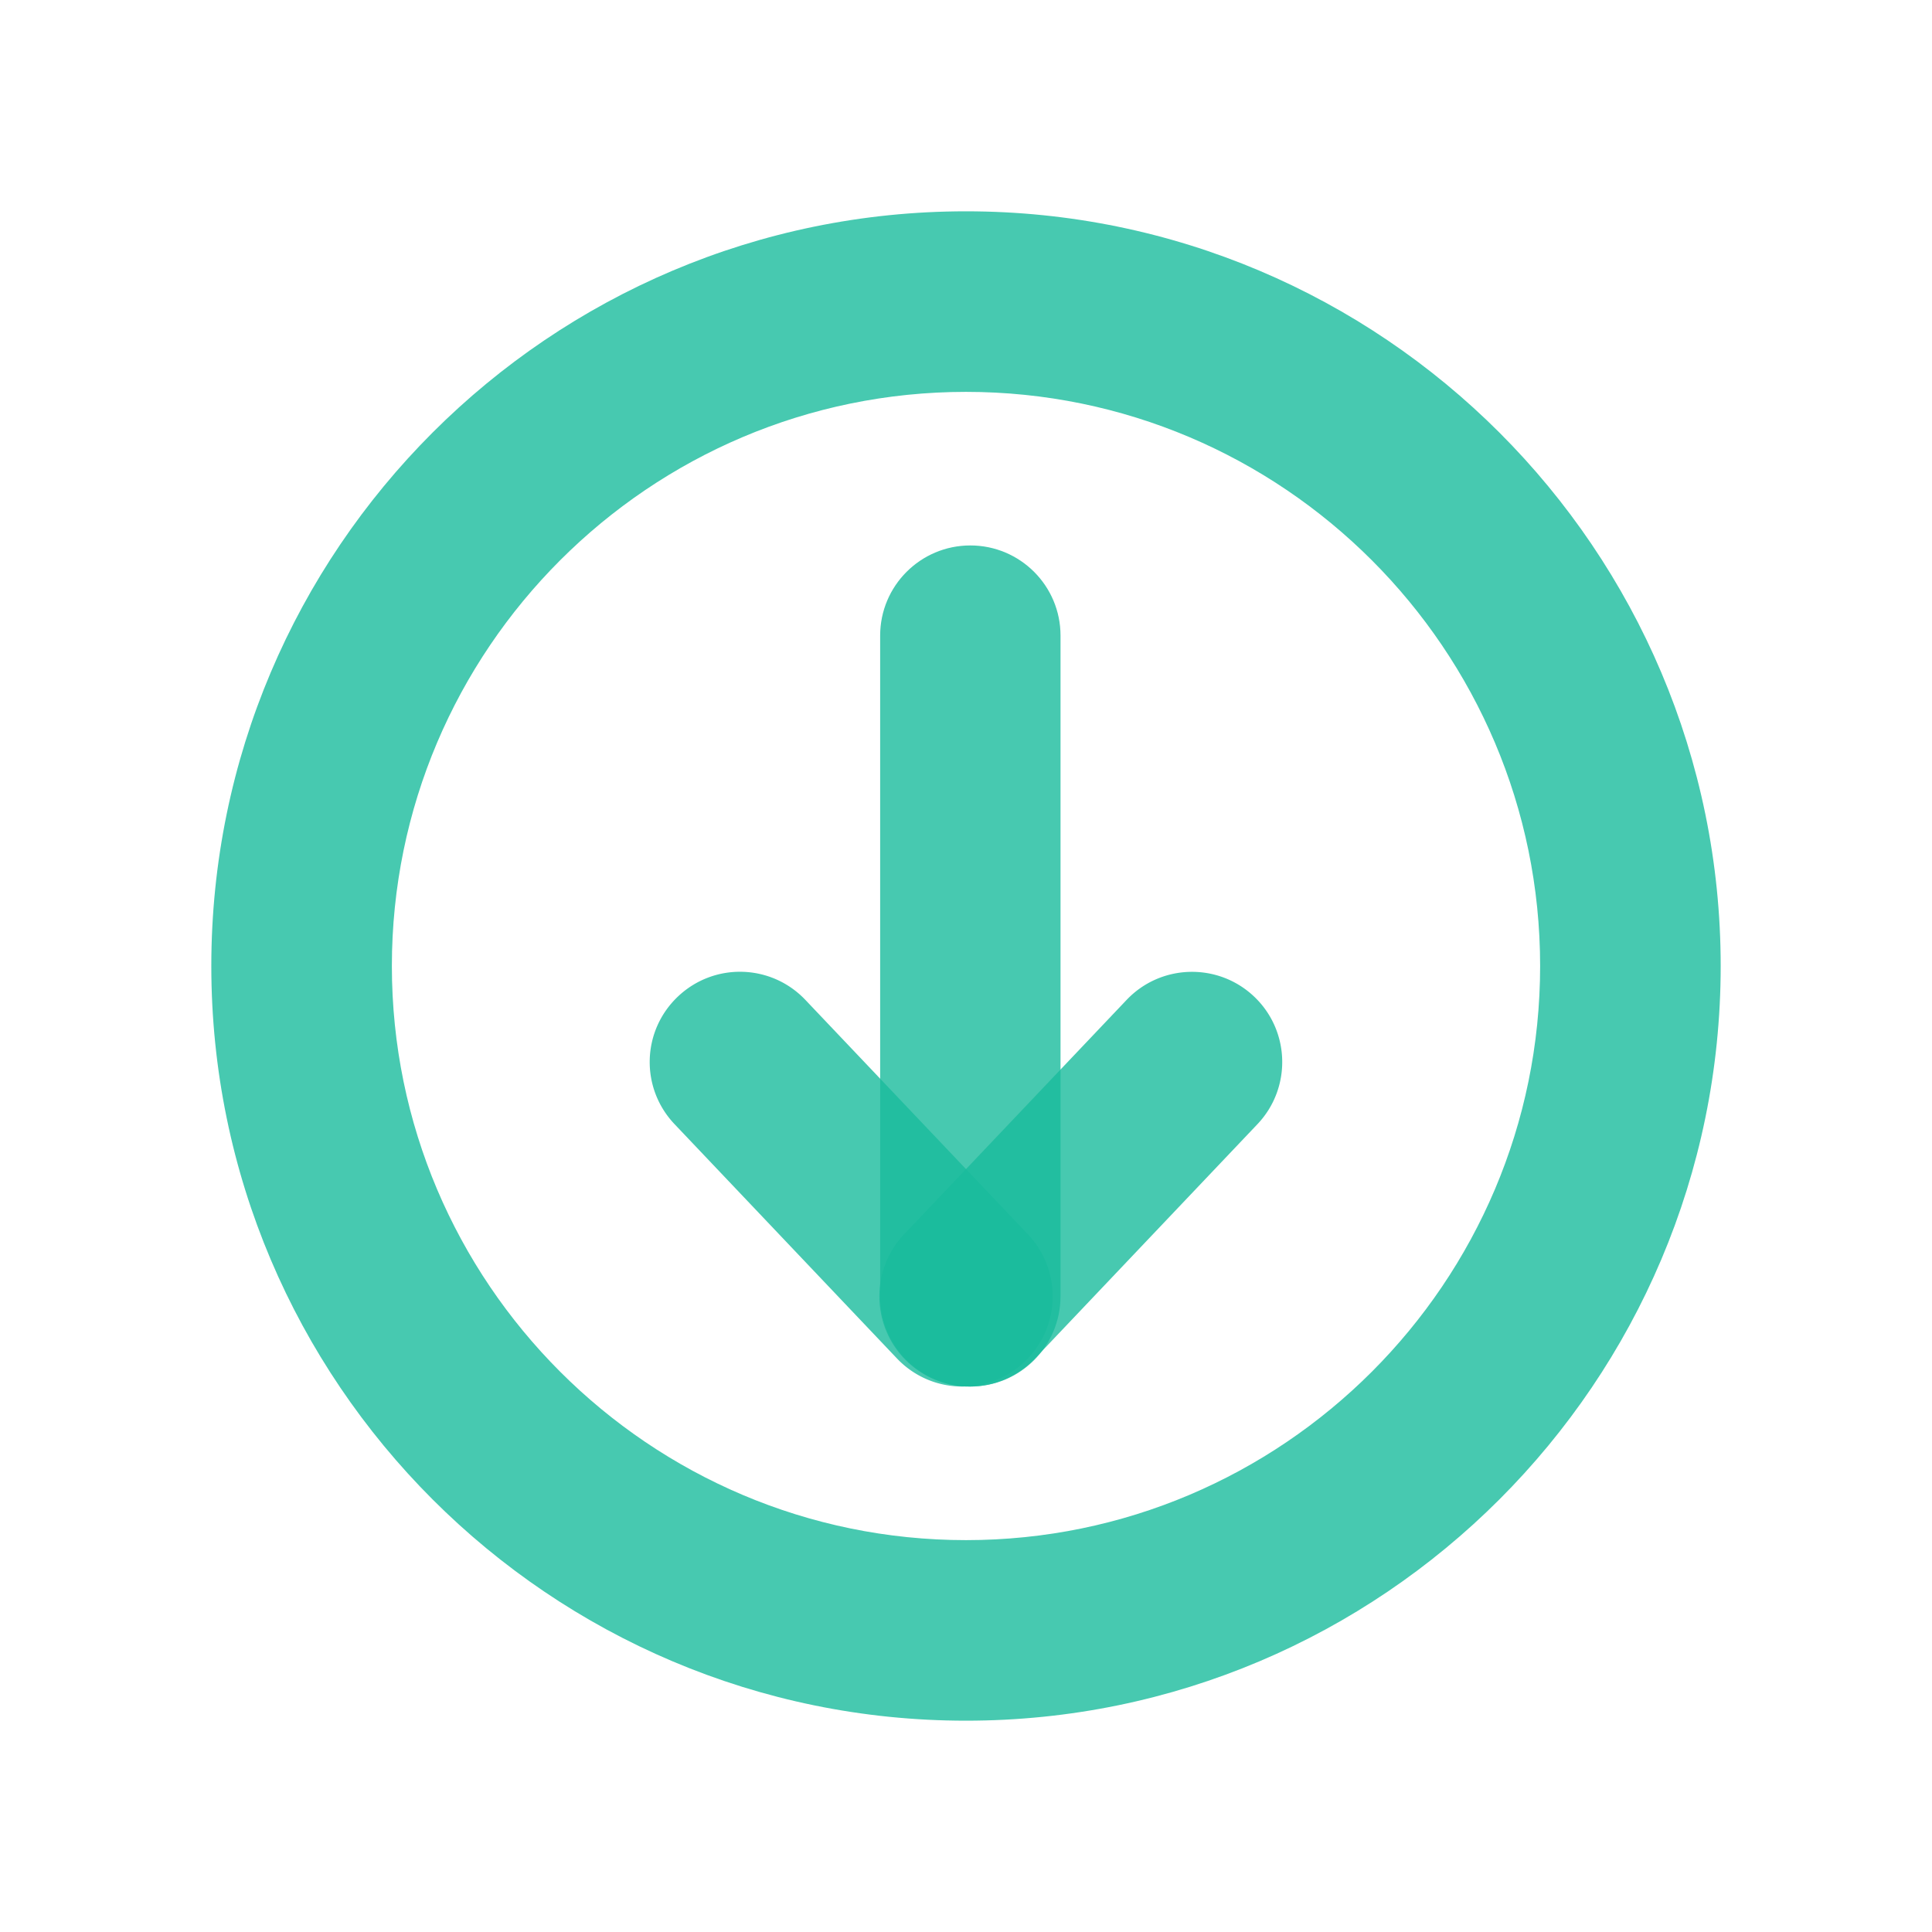 <?xml version="1.0" standalone="no"?><!DOCTYPE svg PUBLIC "-//W3C//DTD SVG 1.1//EN" "http://www.w3.org/Graphics/SVG/1.1/DTD/svg11.dtd"><svg t="1592553399889" class="icon" viewBox="0 0 1024 1024" version="1.1" xmlns="http://www.w3.org/2000/svg" p-id="6834" width="16" height="16" xmlns:xlink="http://www.w3.org/1999/xlink"><defs><style type="text/css"></style></defs><path d="M512 912c-220.6 0-400-179.4-400-400s179.4-400 400-400 400 179.4 400 400-179.4 400-400 400z m0-704.3c-167.8 0-304.3 136.5-304.3 304.3S344.2 816.3 512 816.3s304.3-136.5 304.3-304.3S679.8 207.7 512 207.7z" fill="#1ABC9C" opacity=".8" p-id="6835"></path><path d="M514.3 734.9c-26.4 0-47.8-21.4-47.8-47.8V336.9c0-26.4 21.4-47.8 47.8-47.8s47.8 21.4 47.8 47.8V687c0 26.5-21.4 47.9-47.8 47.9z" fill="#1ABC9C" opacity=".8" p-id="6836"></path><path d="M510.1 734.9c-12.7 0-25.3-5-34.7-14.9L357.5 595.8c-18.2-19.2-17.4-49.4 1.8-67.6 19.2-18.2 49.4-17.4 67.6 1.8l117.9 124.2c18.2 19.2 17.4 49.4-1.8 67.6a47.9 47.9 0 0 1-32.9 13.1z" fill="#1ABC9C" opacity=".8" p-id="6837"></path><path d="M513.9 734.9a47.9 47.9 0 0 1-32.9-13.1c-19.2-18.2-19.9-48.5-1.8-67.6L597.1 530c18.2-19.2 48.5-19.9 67.6-1.8 19.2 18.2 19.9 48.5 1.8 67.6L548.6 720c-9.4 9.9-22.1 14.9-34.7 14.9z" fill="#1ABC9C" opacity=".8" p-id="6838"></path></svg>